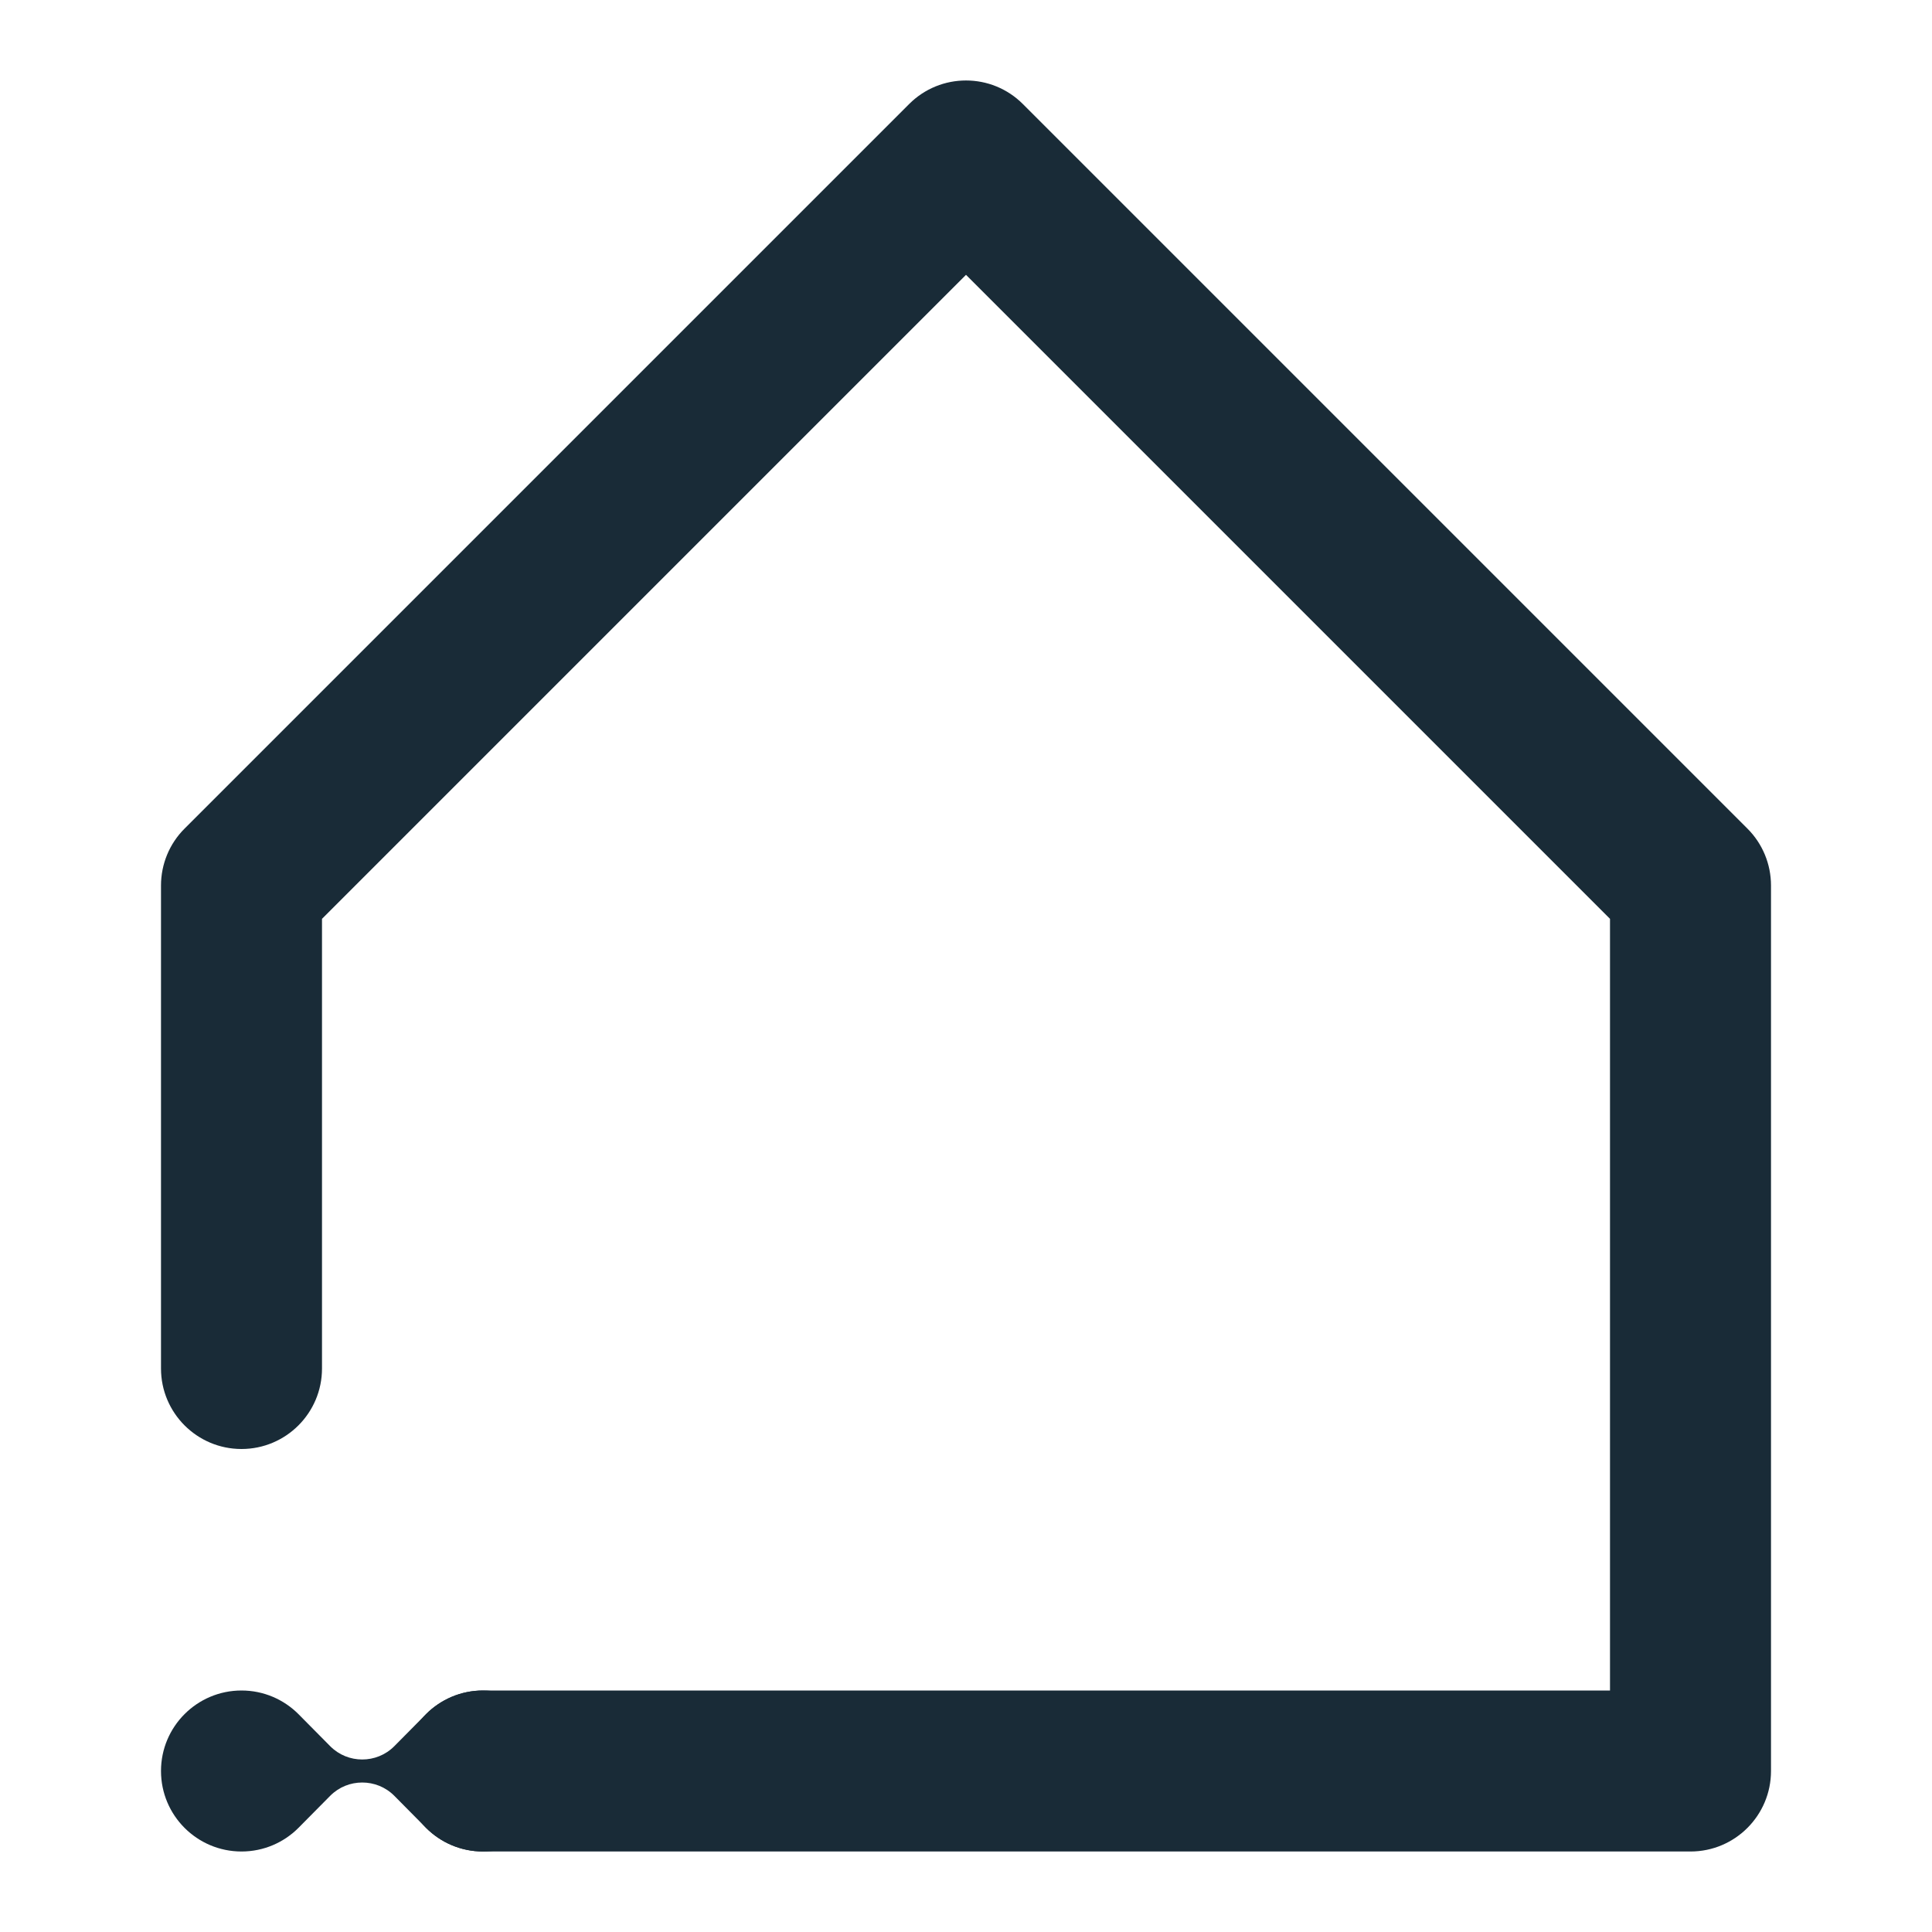 <svg width="24" height="24" viewBox="0 0 24 24" fill="none" xmlns="http://www.w3.org/2000/svg">
<path fill-rule="evenodd" clip-rule="evenodd" d="M11.293 1.293C11.683 0.902 12.317 0.902 12.707 1.293L21.707 10.293C21.895 10.48 22 10.735 22 11V22C22 22.552 21.552 23 21 23H6C5.448 23 5 22.552 5 22C5 21.448 5.448 21 6 21H20V11.414L12 3.414L4 11.414V17C4 17.552 3.552 18 3 18C2.448 18 2 17.552 2 17V11C2 10.735 2.105 10.48 2.293 10.293L11.293 1.293Z" fill="#192B37"/>
<path d="M6 21C5.724 21 5.474 21.112 5.293 21.293L4.897 21.693C4.787 21.803 4.643 21.857 4.5 21.857C4.356 21.857 4.213 21.803 4.103 21.693L3.707 21.293C3.526 21.112 3.276 21 3 21C2.448 21 2 21.448 2 22C2 22.552 2.448 23 3 23C3.276 23 3.526 22.888 3.707 22.707L4.103 22.307C4.213 22.197 4.356 22.143 4.5 22.143C4.643 22.143 4.787 22.197 4.897 22.307L5.293 22.707C5.474 22.888 5.724 23 6 23C6.552 23 7 22.552 7 22C7 21.448 6.552 21 6 21Z" fill="#192B37"/>
</svg>
